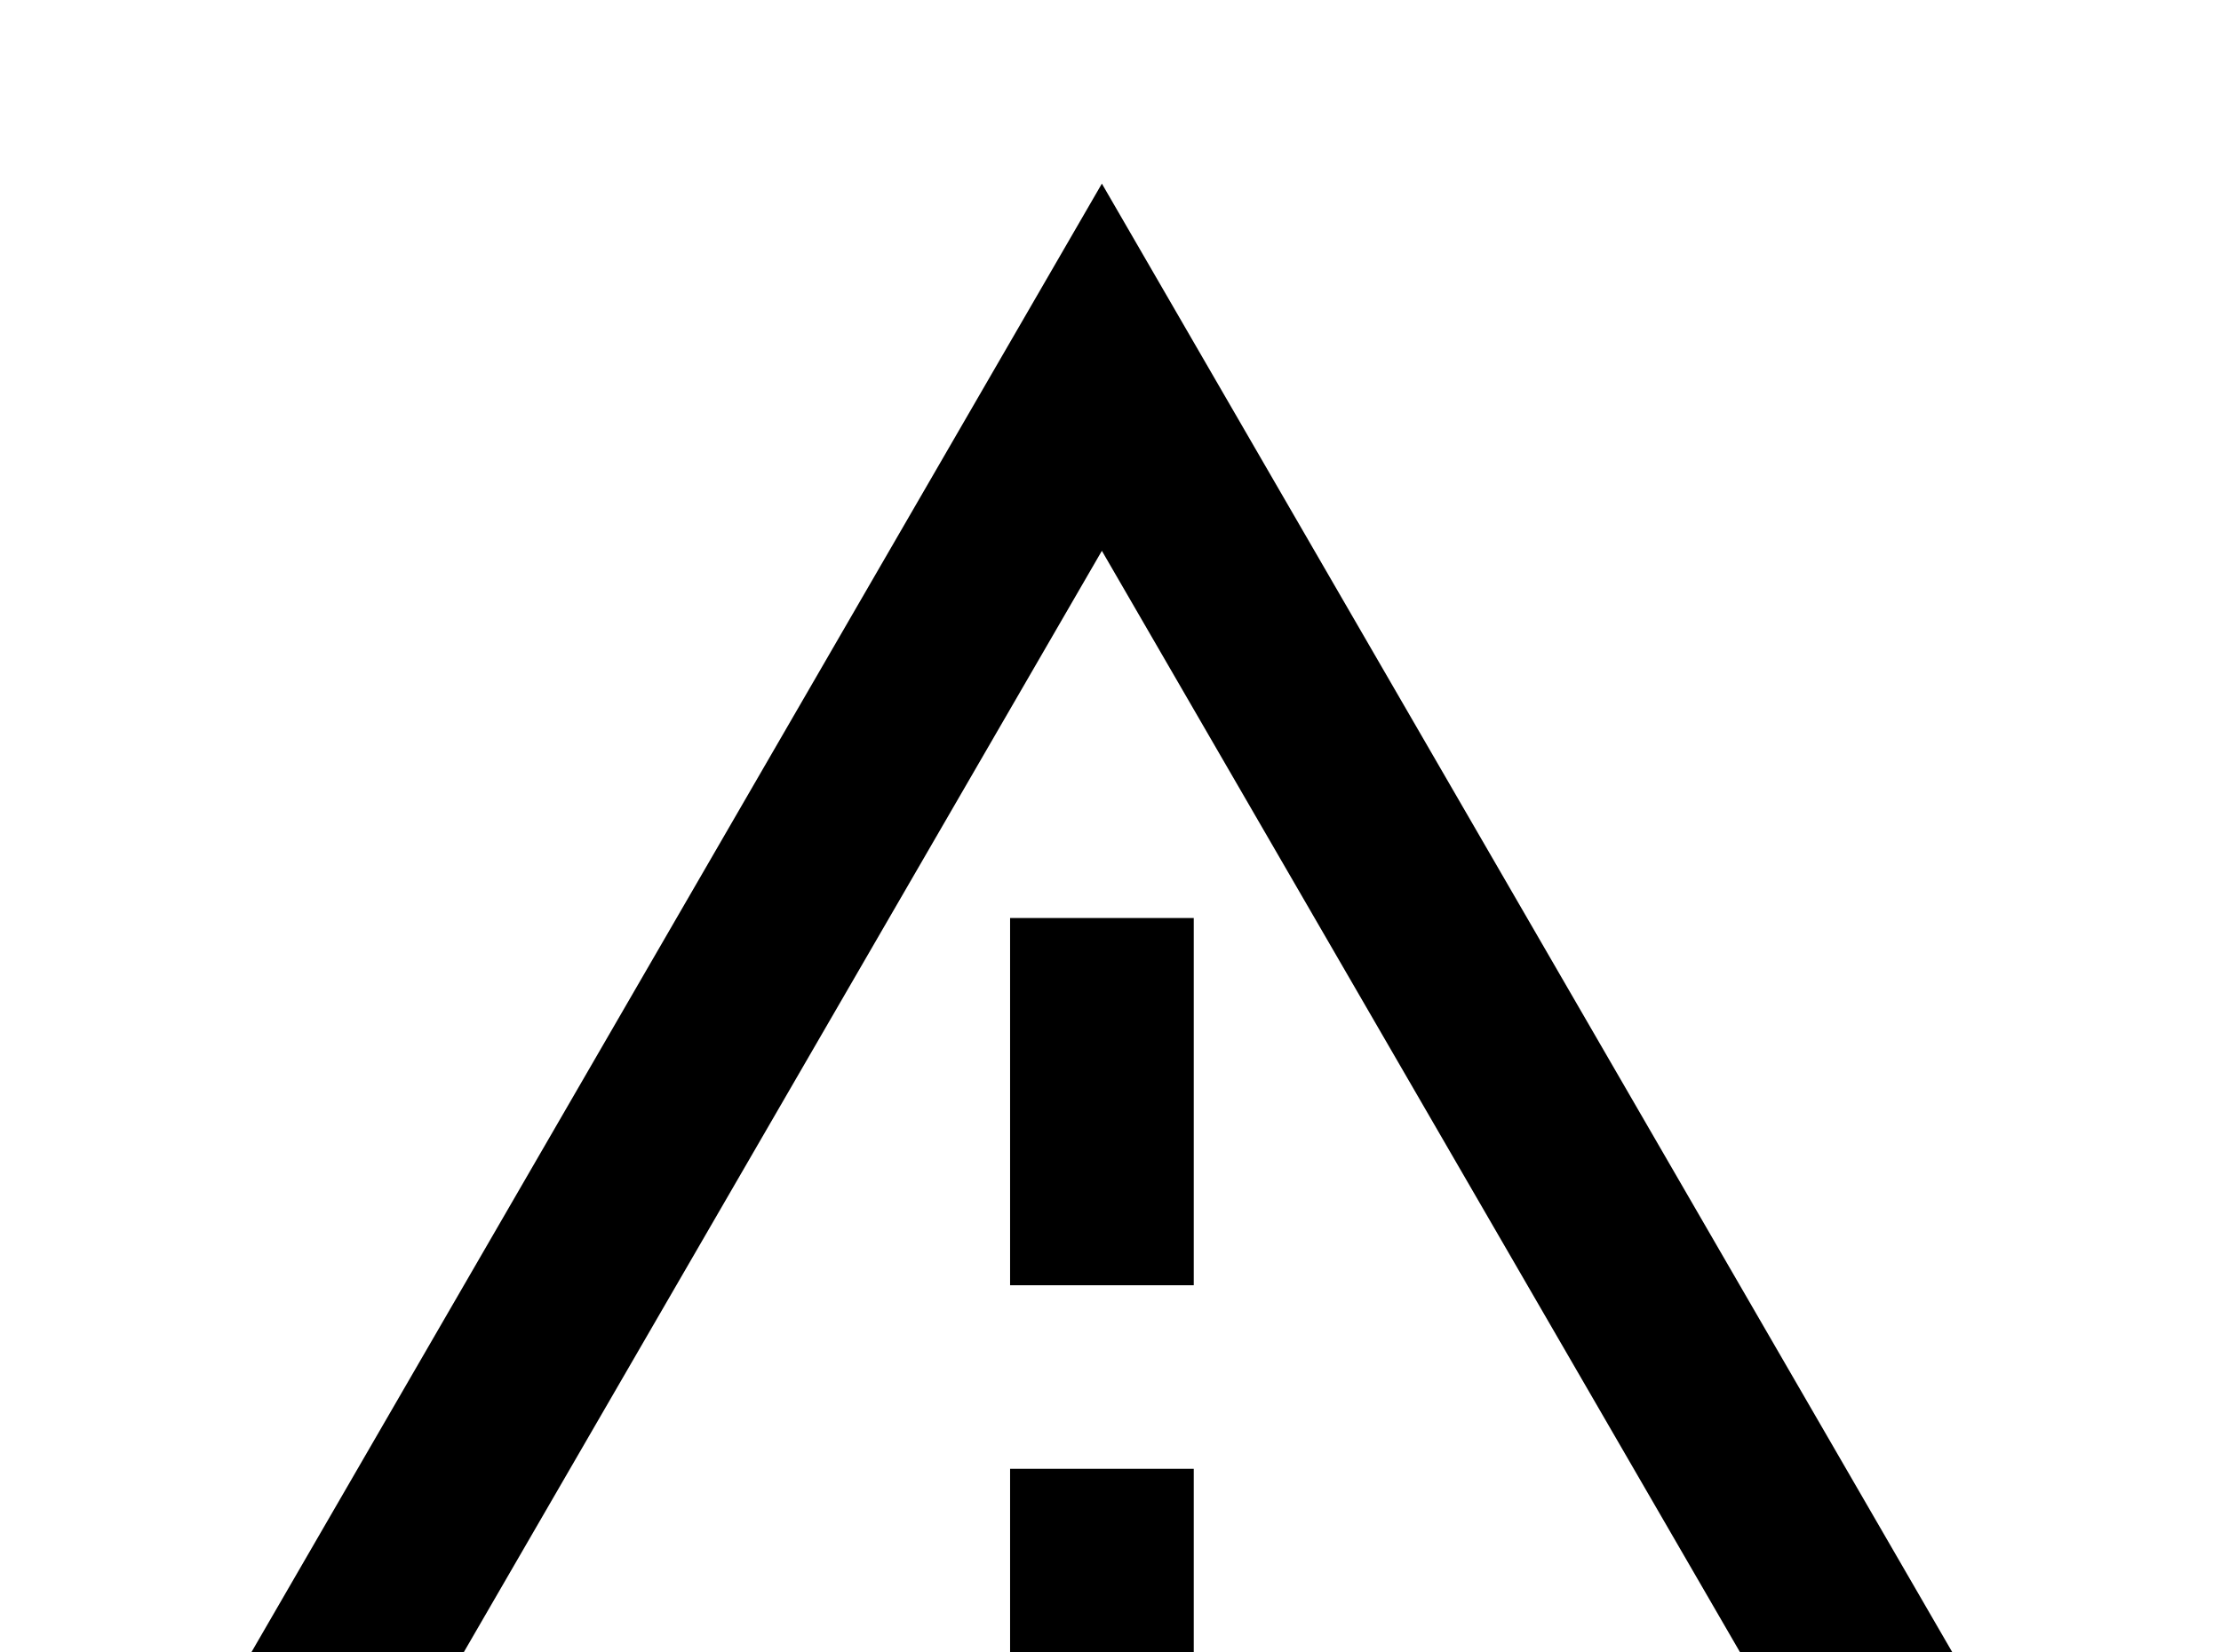 <!-- Generated by IcoMoon.io -->
<svg version="1.1" xmlns="http://www.w3.org/2000/svg" width="43" height="32" viewBox="0 0 43 32">
<title>alert-outline</title>
<path d="M21.333 3.556l-19.556 33.778h39.111M21.333 10.667l13.387 23.111h-26.773M19.556 17.778v7.111h3.556v-7.111M19.556 28.444v3.556h3.556v-3.556"></path>
</svg>
